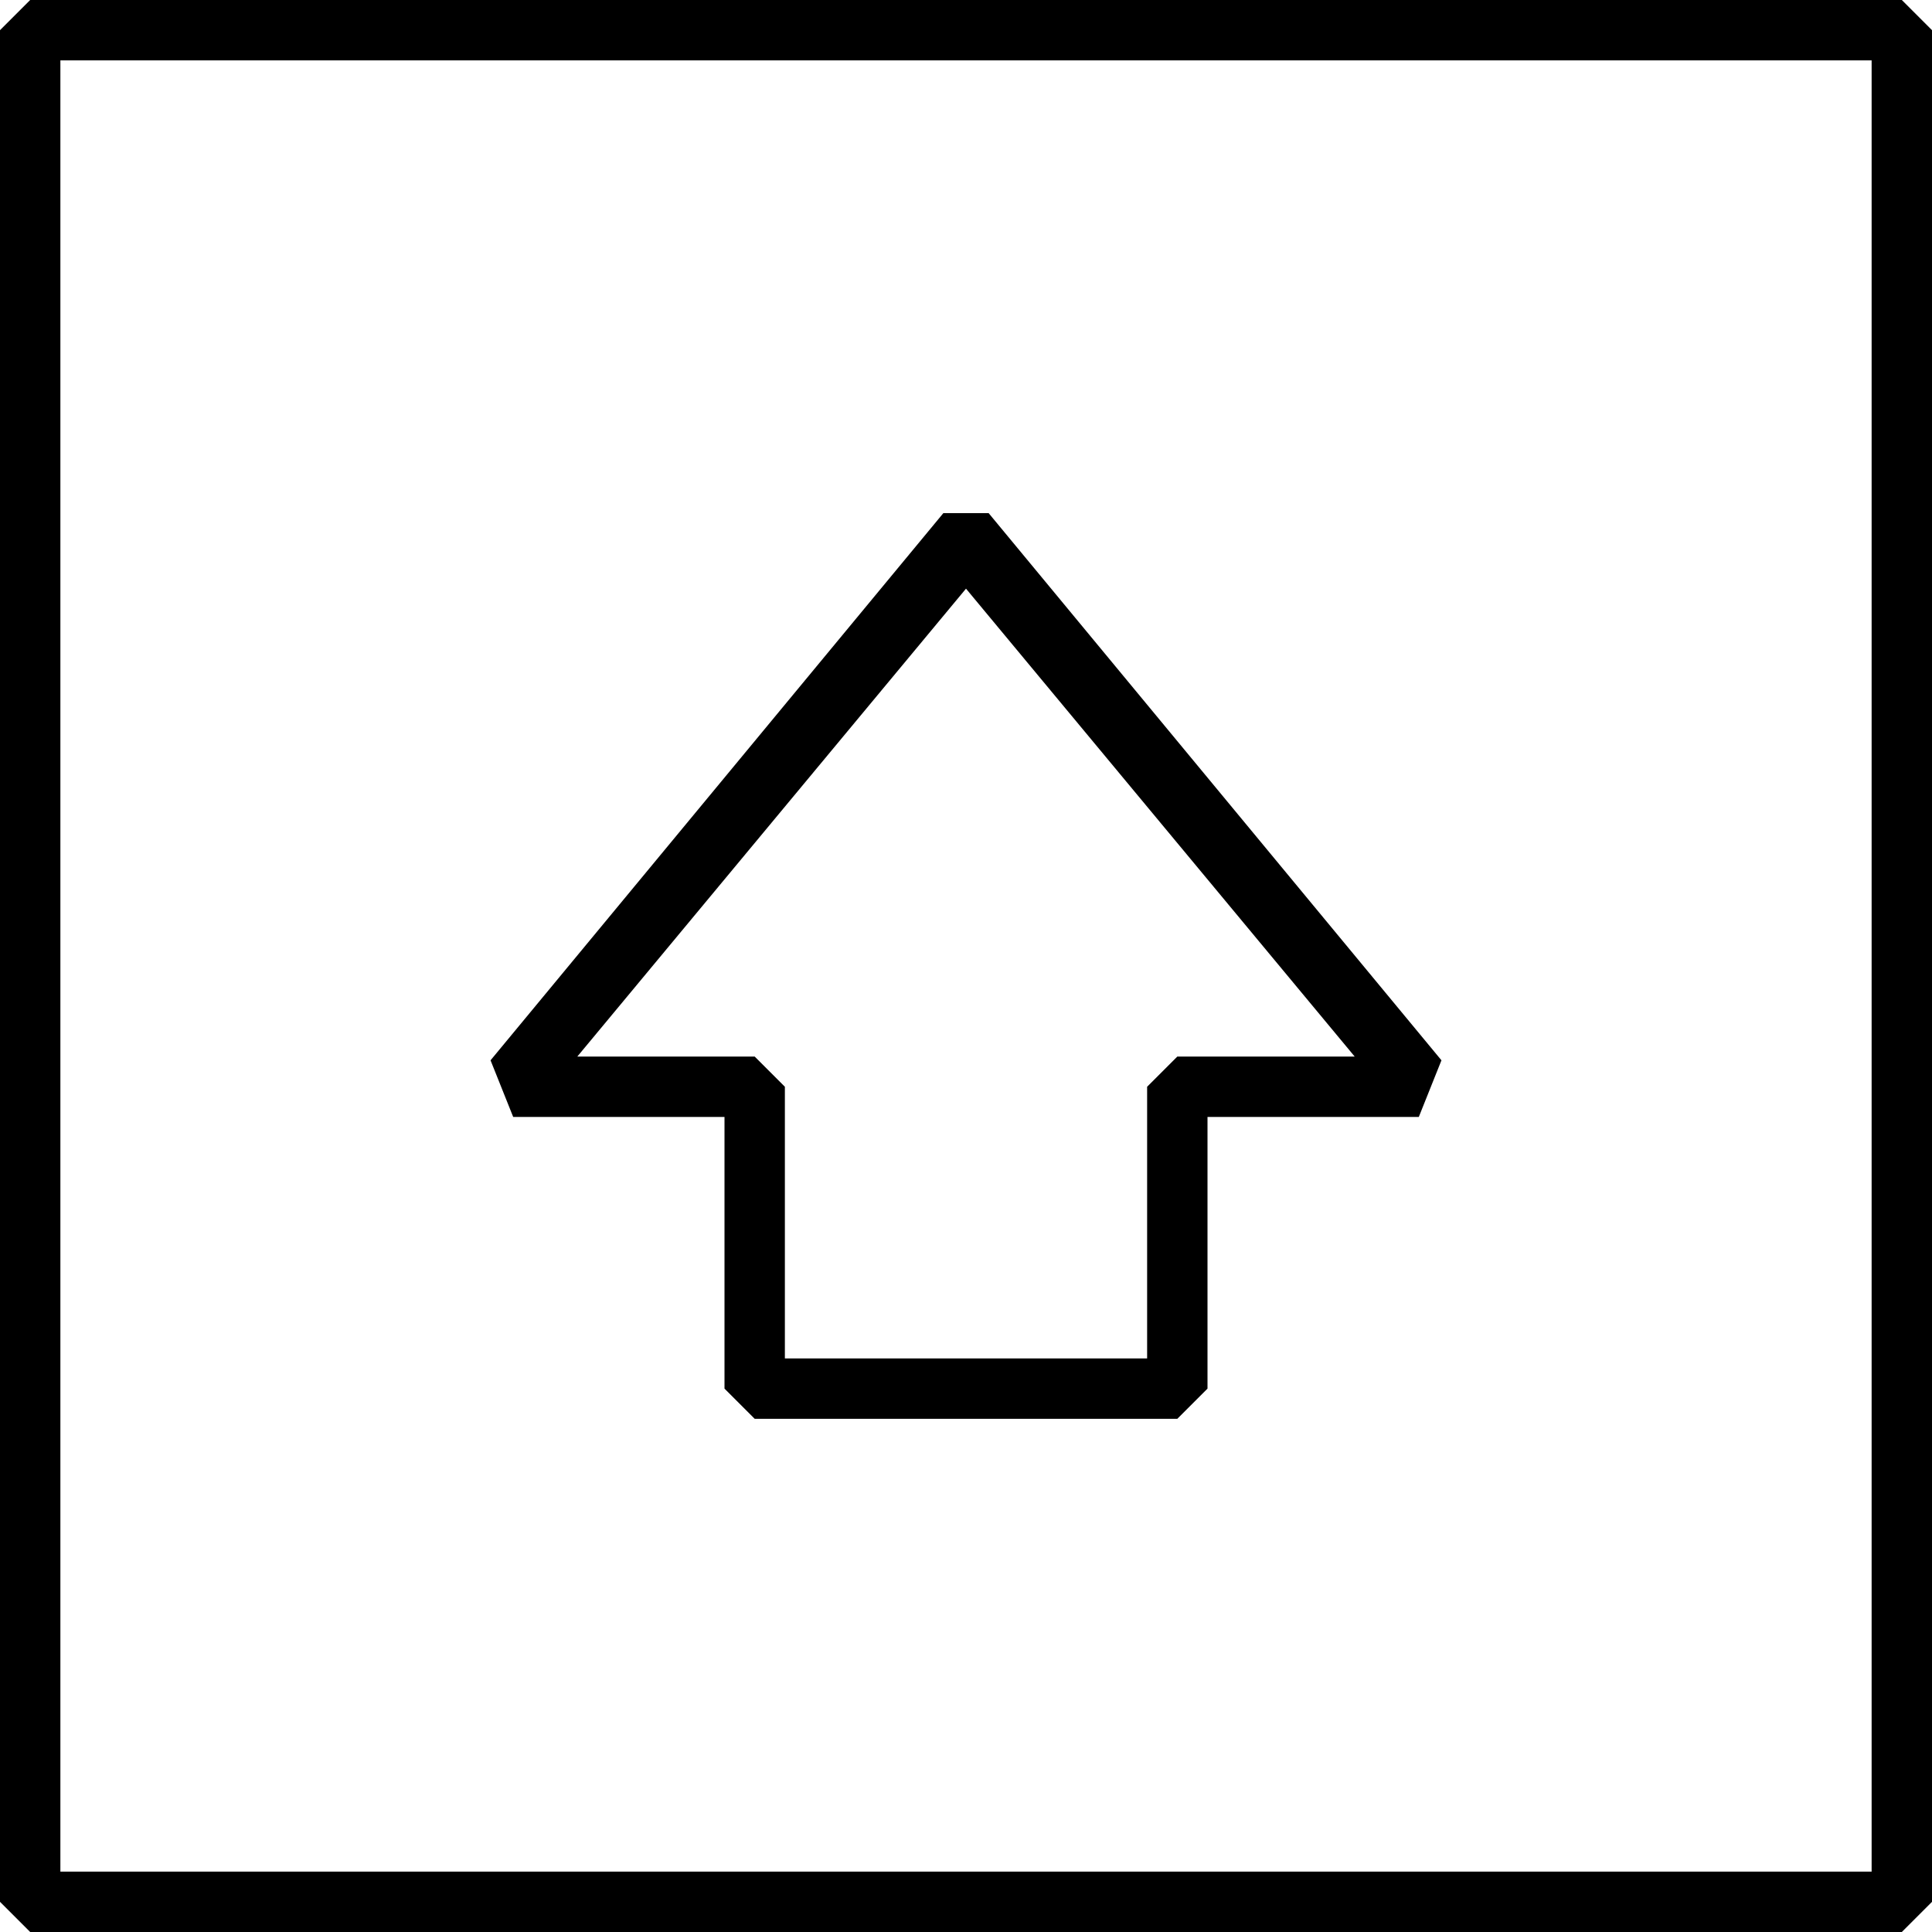 
<svg version="1.1" xmlns="http://www.w3.org/2000/svg" width="32" height="32" viewBox="0 0 32 32">
<title>untitled60</title>
<path d="M0.5 0l-0.5 0.5v31l0.5 0.5h31l0.5-0.5v-31l-0.5-0.5zM31 31h-30v-30h30zM12 18.5v4.5l0.5 0.5h7l0.5-0.5v-4.5h3.5l0.375-0.938-7.5-9.063h-0.75l-7.5 9.063 0.375 0.938zM16 9.75l6.438 7.75h-2.938l-0.5 0.5v4.5h-6v-4.5l-0.5-0.5h-2.938z"></path>
</svg>
